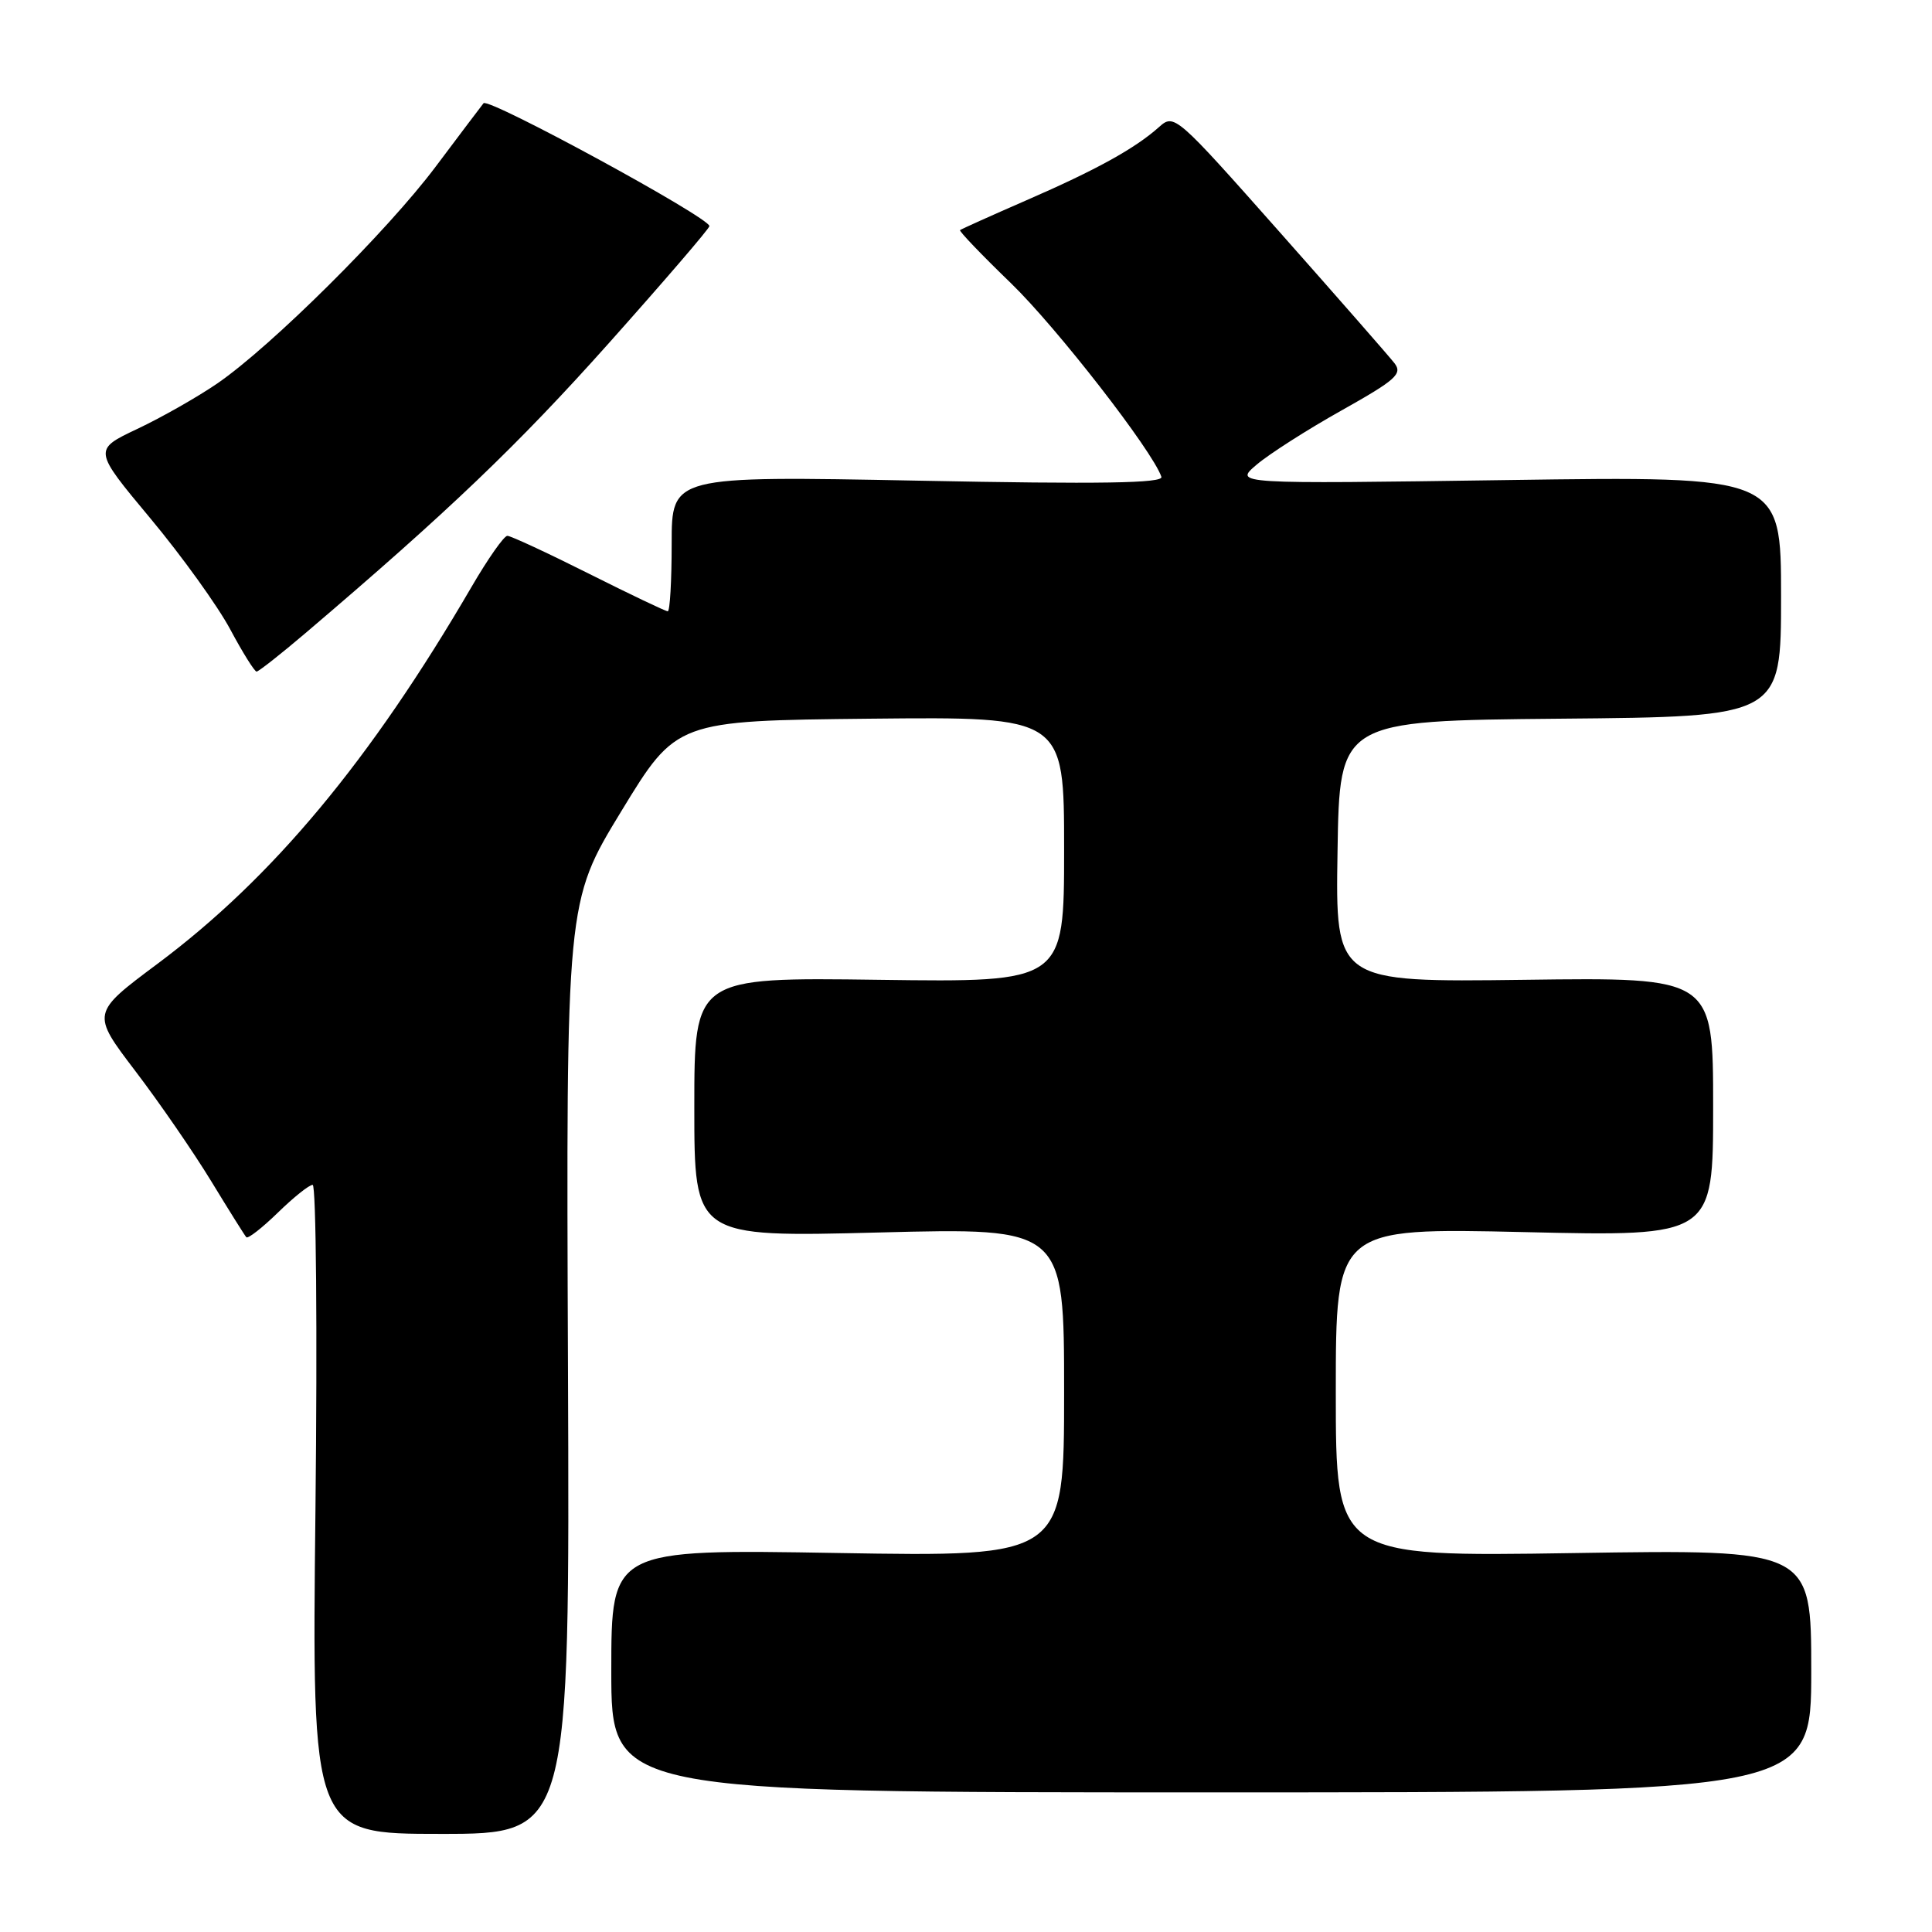 <?xml version="1.0" encoding="UTF-8" standalone="no"?>
<!DOCTYPE svg PUBLIC "-//W3C//DTD SVG 1.1//EN" "http://www.w3.org/Graphics/SVG/1.1/DTD/svg11.dtd" >
<svg xmlns="http://www.w3.org/2000/svg" xmlns:xlink="http://www.w3.org/1999/xlink" version="1.1" viewBox="0 0 256 256">
 <g >
 <path fill="currentColor"
d=" M 75.26 181.25 C 75.01 119.50 75.01 119.50 82.32 107.50 C 89.63 95.50 89.63 95.50 115.32 95.23 C 141.00 94.97 141.00 94.97 141.00 112.56 C 141.00 130.16 141.00 130.16 116.50 129.83 C 92.00 129.50 92.00 129.50 92.00 146.72 C 92.00 163.94 92.00 163.94 116.50 163.31 C 141.00 162.68 141.00 162.68 141.00 184.48 C 141.00 206.29 141.00 206.29 111.00 205.78 C 81.00 205.27 81.00 205.27 81.00 221.39 C 81.00 237.50 81.00 237.50 160.50 237.50 C 240.00 237.50 240.00 237.50 240.00 221.40 C 240.00 205.30 240.00 205.30 208.50 205.79 C 177.00 206.28 177.00 206.28 177.00 184.49 C 177.00 162.69 177.00 162.69 202.00 163.26 C 227.00 163.84 227.00 163.84 227.00 146.67 C 227.00 129.50 227.00 129.50 201.98 129.83 C 176.95 130.15 176.95 130.15 177.23 112.83 C 177.50 95.50 177.50 95.50 206.75 95.23 C 236.00 94.97 236.00 94.97 236.00 79.03 C 236.00 63.09 236.00 63.09 199.75 63.61 C 163.50 64.13 163.50 64.13 166.50 61.58 C 168.15 60.17 173.22 56.93 177.77 54.38 C 184.98 50.33 185.87 49.54 184.77 48.12 C 184.08 47.23 177.24 39.42 169.57 30.76 C 155.77 15.19 155.59 15.03 153.56 16.85 C 150.37 19.69 145.26 22.51 136.00 26.54 C 131.32 28.58 127.37 30.36 127.21 30.49 C 127.06 30.63 130.09 33.79 133.95 37.52 C 139.99 43.36 152.72 59.73 153.89 63.18 C 154.18 64.03 145.92 64.17 121.64 63.69 C 89.00 63.06 89.00 63.06 89.00 72.03 C 89.00 76.96 88.77 81.00 88.48 81.00 C 88.20 81.00 83.48 78.75 78.00 76.00 C 72.52 73.25 67.67 71.00 67.23 71.00 C 66.78 71.00 64.65 74.04 62.49 77.75 C 49.09 100.75 36.14 116.31 20.88 127.70 C 12.10 134.25 12.10 134.25 17.92 141.90 C 21.12 146.10 25.65 152.68 27.99 156.52 C 30.33 160.36 32.42 163.70 32.64 163.94 C 32.86 164.17 34.73 162.71 36.81 160.69 C 38.89 158.66 40.96 157.00 41.43 157.00 C 41.89 157.00 42.06 176.35 41.80 200.00 C 41.32 243.00 41.32 243.00 58.41 243.00 C 75.50 243.00 75.50 243.00 75.26 181.25 Z  M 40.50 83.87 C 59.41 67.78 68.64 58.95 80.63 45.52 C 87.98 37.28 94.00 30.28 94.00 29.96 C 94.00 28.82 64.72 12.89 64.07 13.68 C 63.71 14.13 60.86 17.91 57.73 22.08 C 51.33 30.62 35.91 45.93 28.78 50.82 C 26.18 52.60 21.42 55.31 18.20 56.83 C 12.35 59.60 12.35 59.60 19.92 68.68 C 24.09 73.68 28.85 80.30 30.50 83.38 C 32.15 86.47 33.73 88.99 34.00 88.99 C 34.27 88.98 37.20 86.68 40.50 83.87 Z "/>
</g>
</svg>